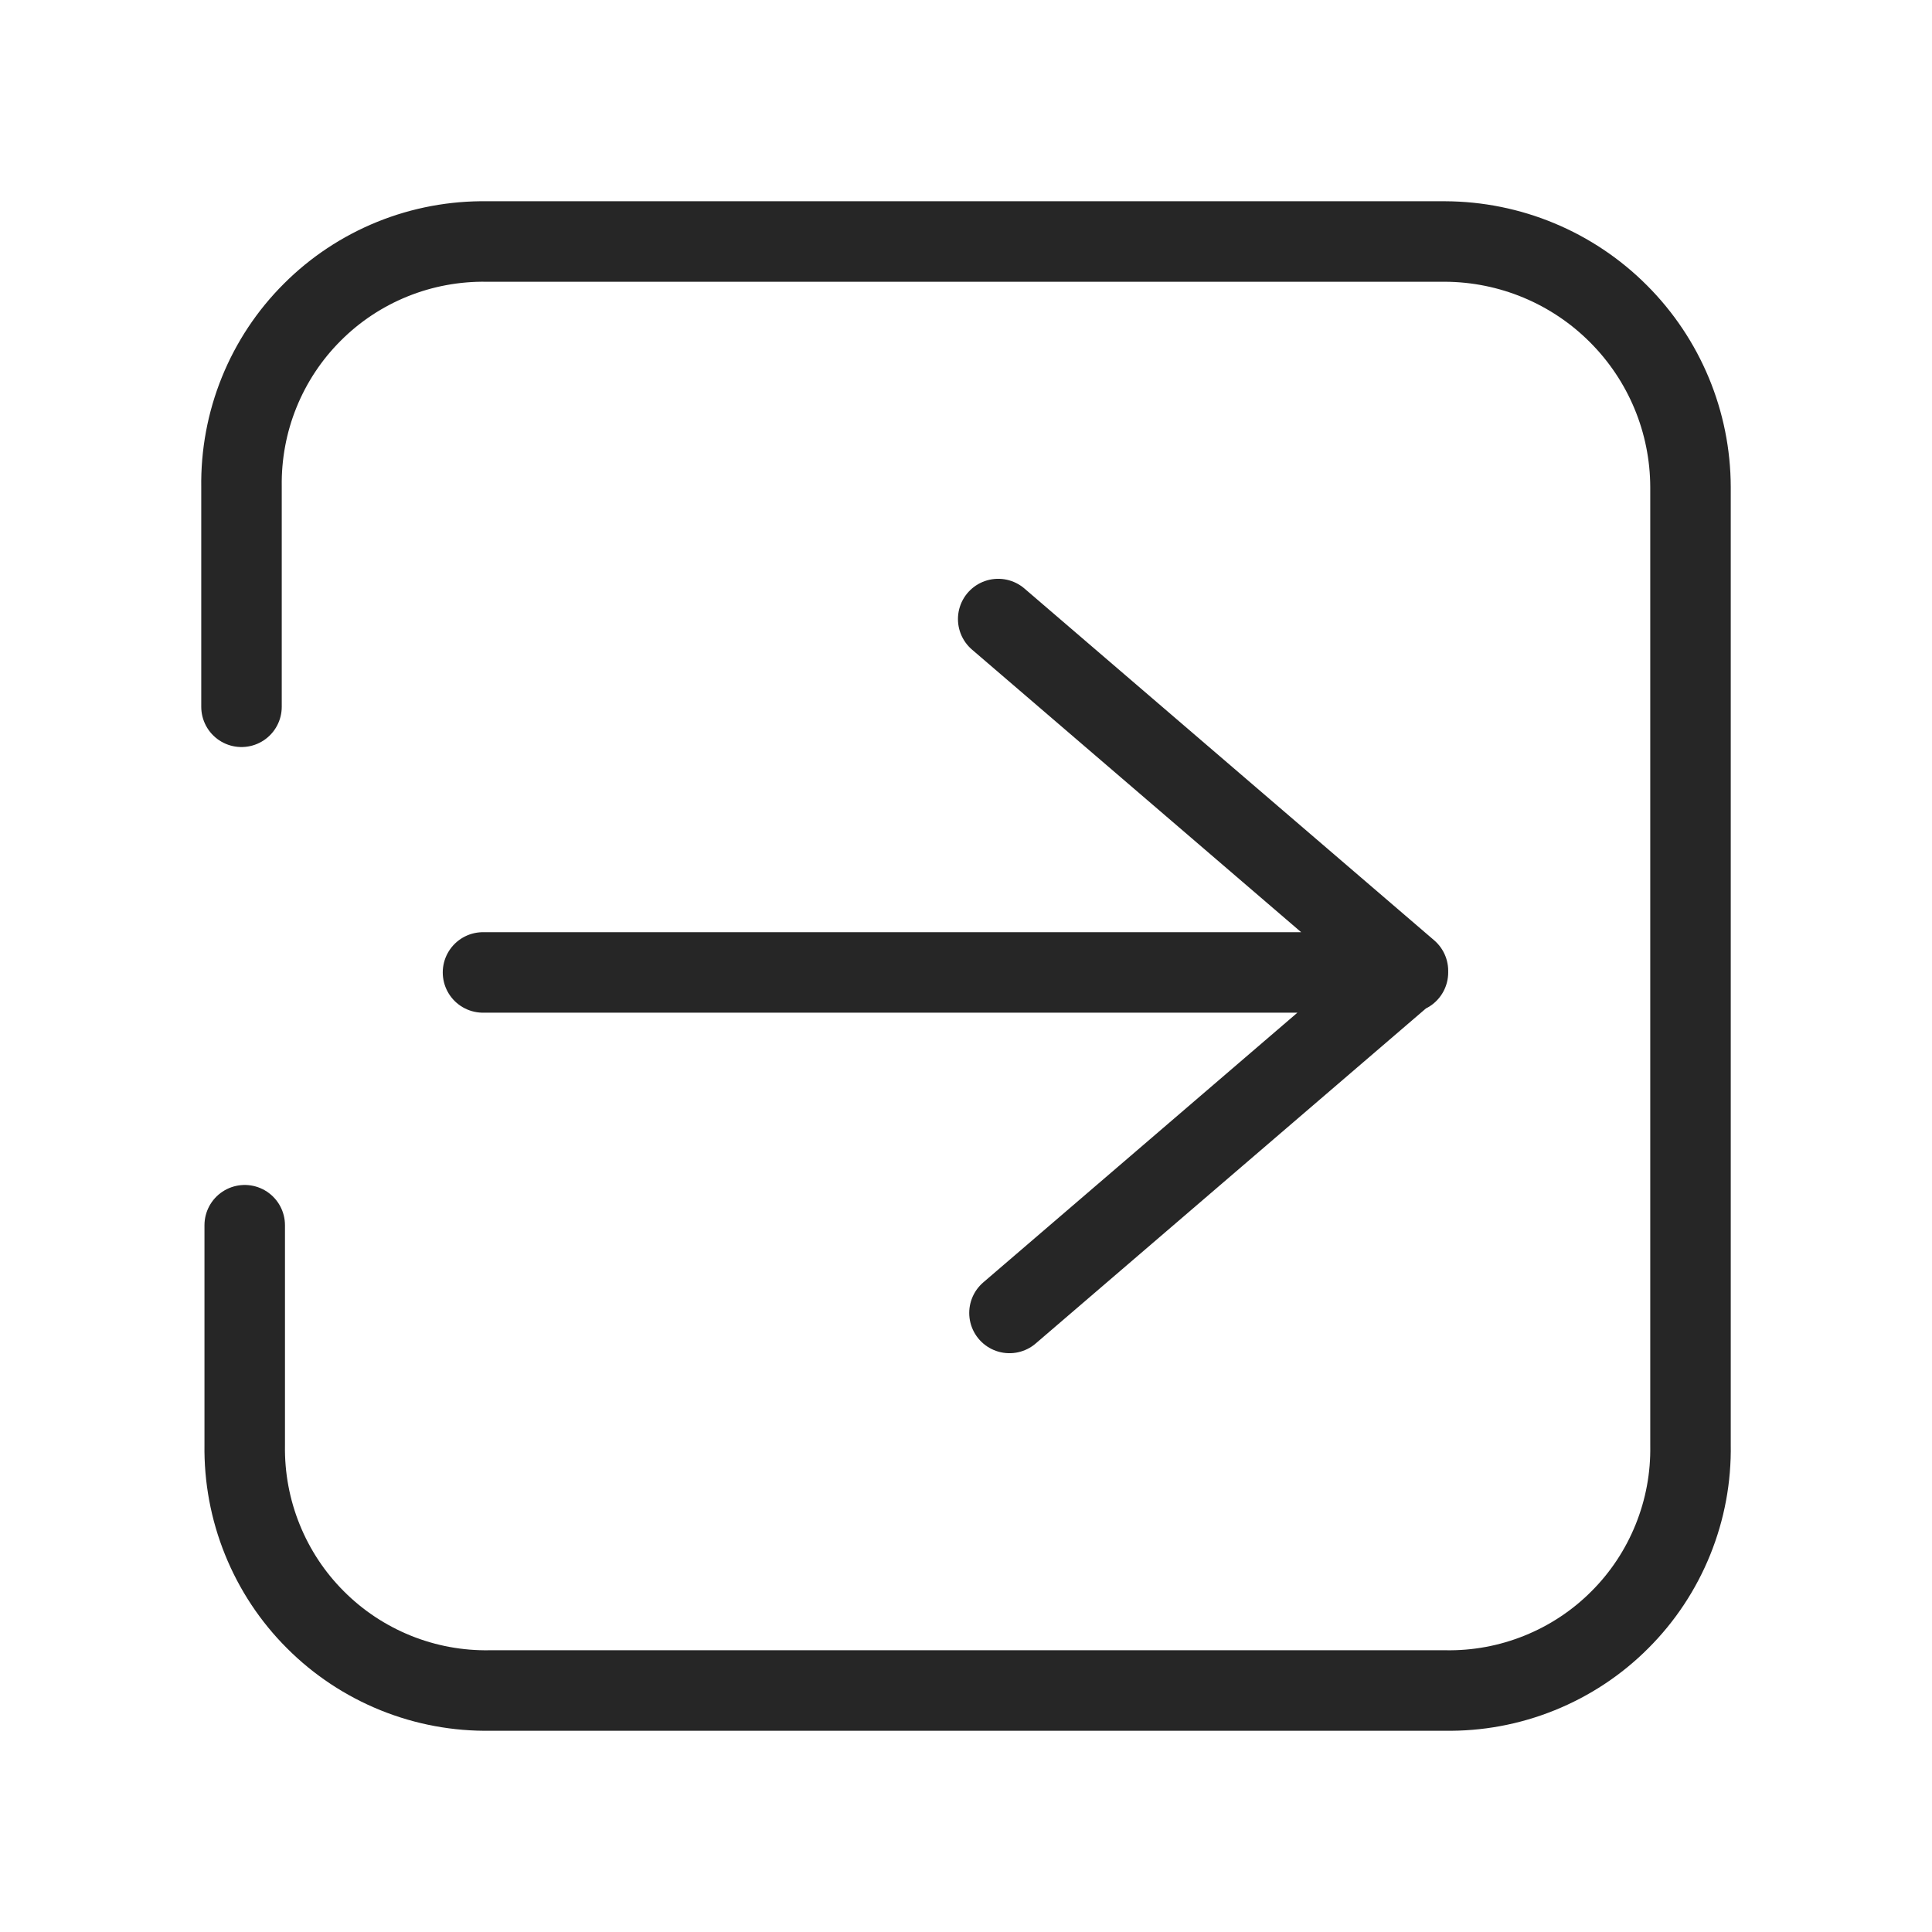 <svg width="24" height="24" viewBox="0 0 24 24" fill="none" xmlns="http://www.w3.org/2000/svg">
<path d="M3 8.78V6.05C2.994 5.648 3.068 5.248 3.219 4.875C3.37 4.502 3.594 4.163 3.879 3.879C4.163 3.594 4.502 3.37 4.875 3.219C5.248 3.068 5.648 2.994 6.05 3H17.95C18.759 3.003 19.533 3.325 20.104 3.897C20.676 4.468 20.998 5.242 21 6.05V17.95C21.007 18.353 20.933 18.752 20.782 19.125C20.631 19.499 20.407 19.838 20.122 20.122C19.838 20.407 19.499 20.631 19.125 20.782C18.752 20.933 18.353 21.007 17.95 21H6.09C5.688 21.007 5.288 20.933 4.915 20.782C4.542 20.631 4.203 20.407 3.919 20.122C3.634 19.838 3.41 19.499 3.259 19.125C3.108 18.752 3.034 18.353 3.04 17.95V15.22M12.4 7.69L17.49 12.06L12.54 16.31M17.49 12.08H6" stroke="#262626" stroke-linecap="round" stroke-linejoin="round"/>
</svg>
